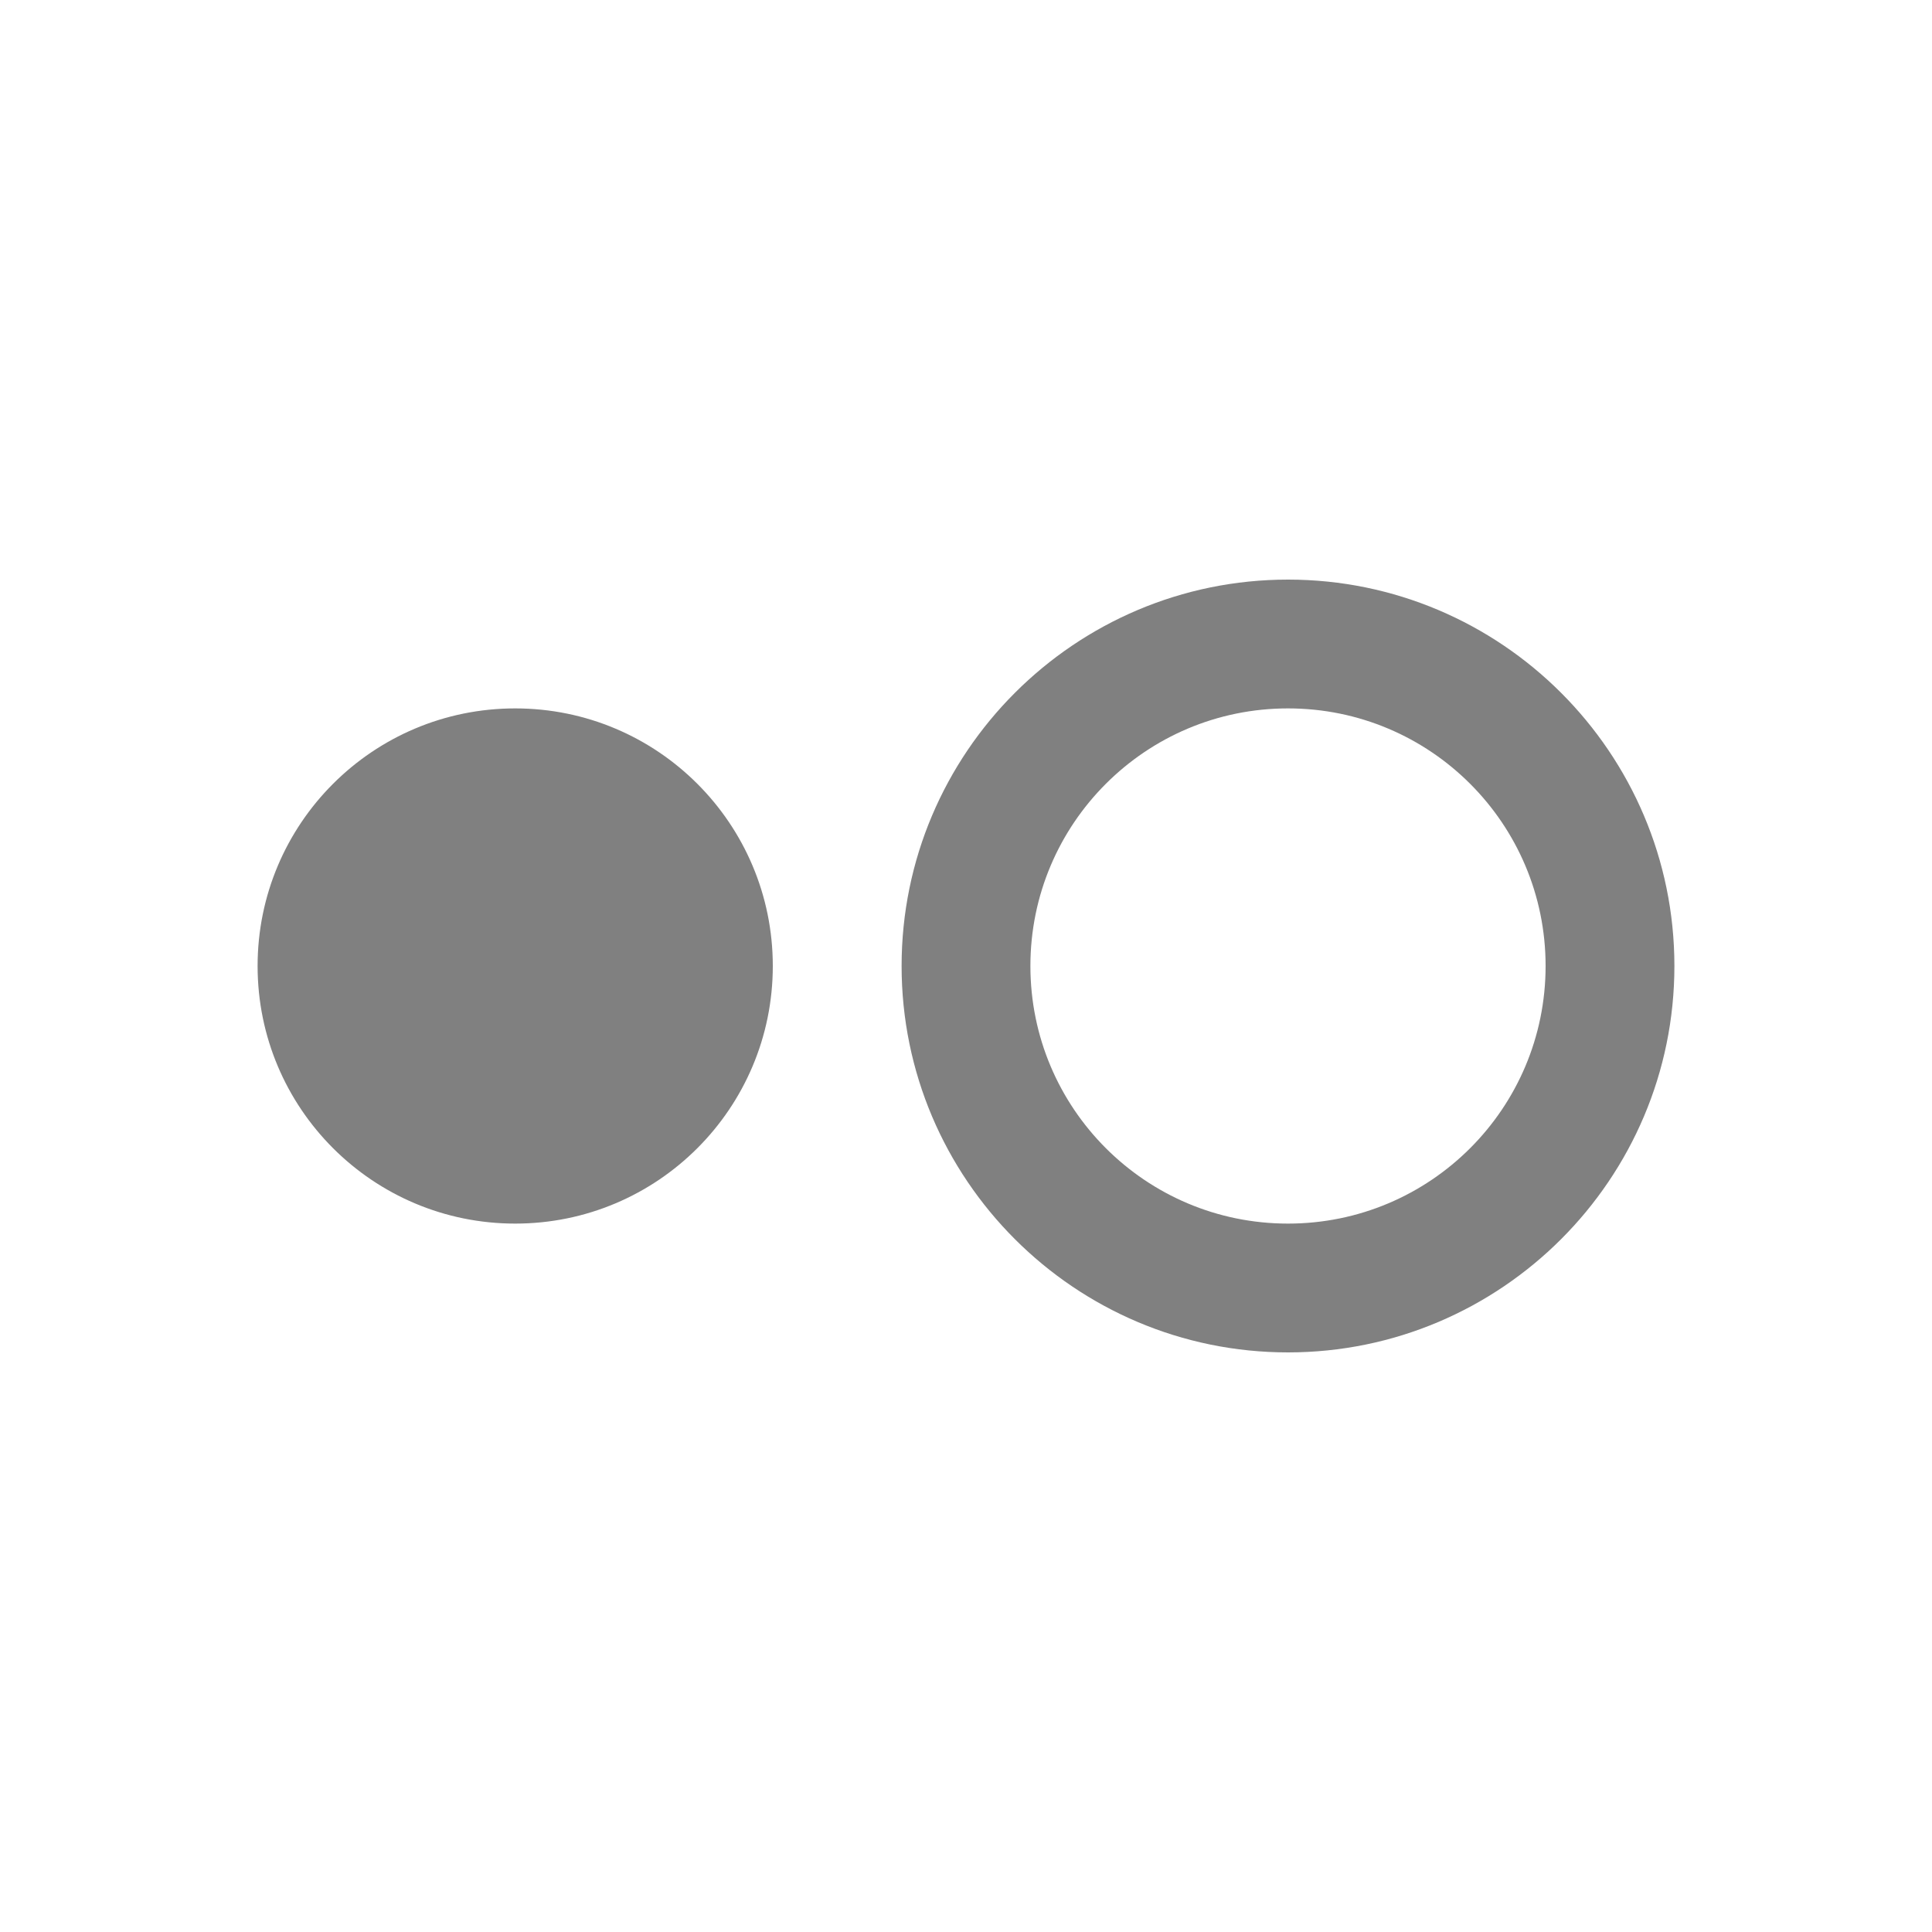 <svg width="24" height="24" viewBox="0 0 24 24" fill="none" xmlns="http://www.w3.org/2000/svg">
<path fill-rule="evenodd" clip-rule="evenodd" d="M6.4 8.8C4.632 8.8 3.2 10.232 3.2 12C3.2 13.768 4.632 15.2 6.4 15.2C8.168 15.2 9.6 13.768 9.6 12C9.6 10.232 8.168 8.8 6.4 8.8ZM16 7.2C13.352 7.2 11.2 9.352 11.2 12C11.2 14.648 13.352 16.8 16 16.8C18.648 16.8 20.8 14.648 20.8 12C20.8 9.352 18.648 7.2 16 7.2ZM16 15.2C14.232 15.2 12.8 13.768 12.8 12C12.8 10.232 14.232 8.8 16 8.8C17.768 8.8 19.2 10.232 19.2 12C19.2 13.768 17.768 15.2 16 15.2Z" fill="#808080"/>
</svg>
